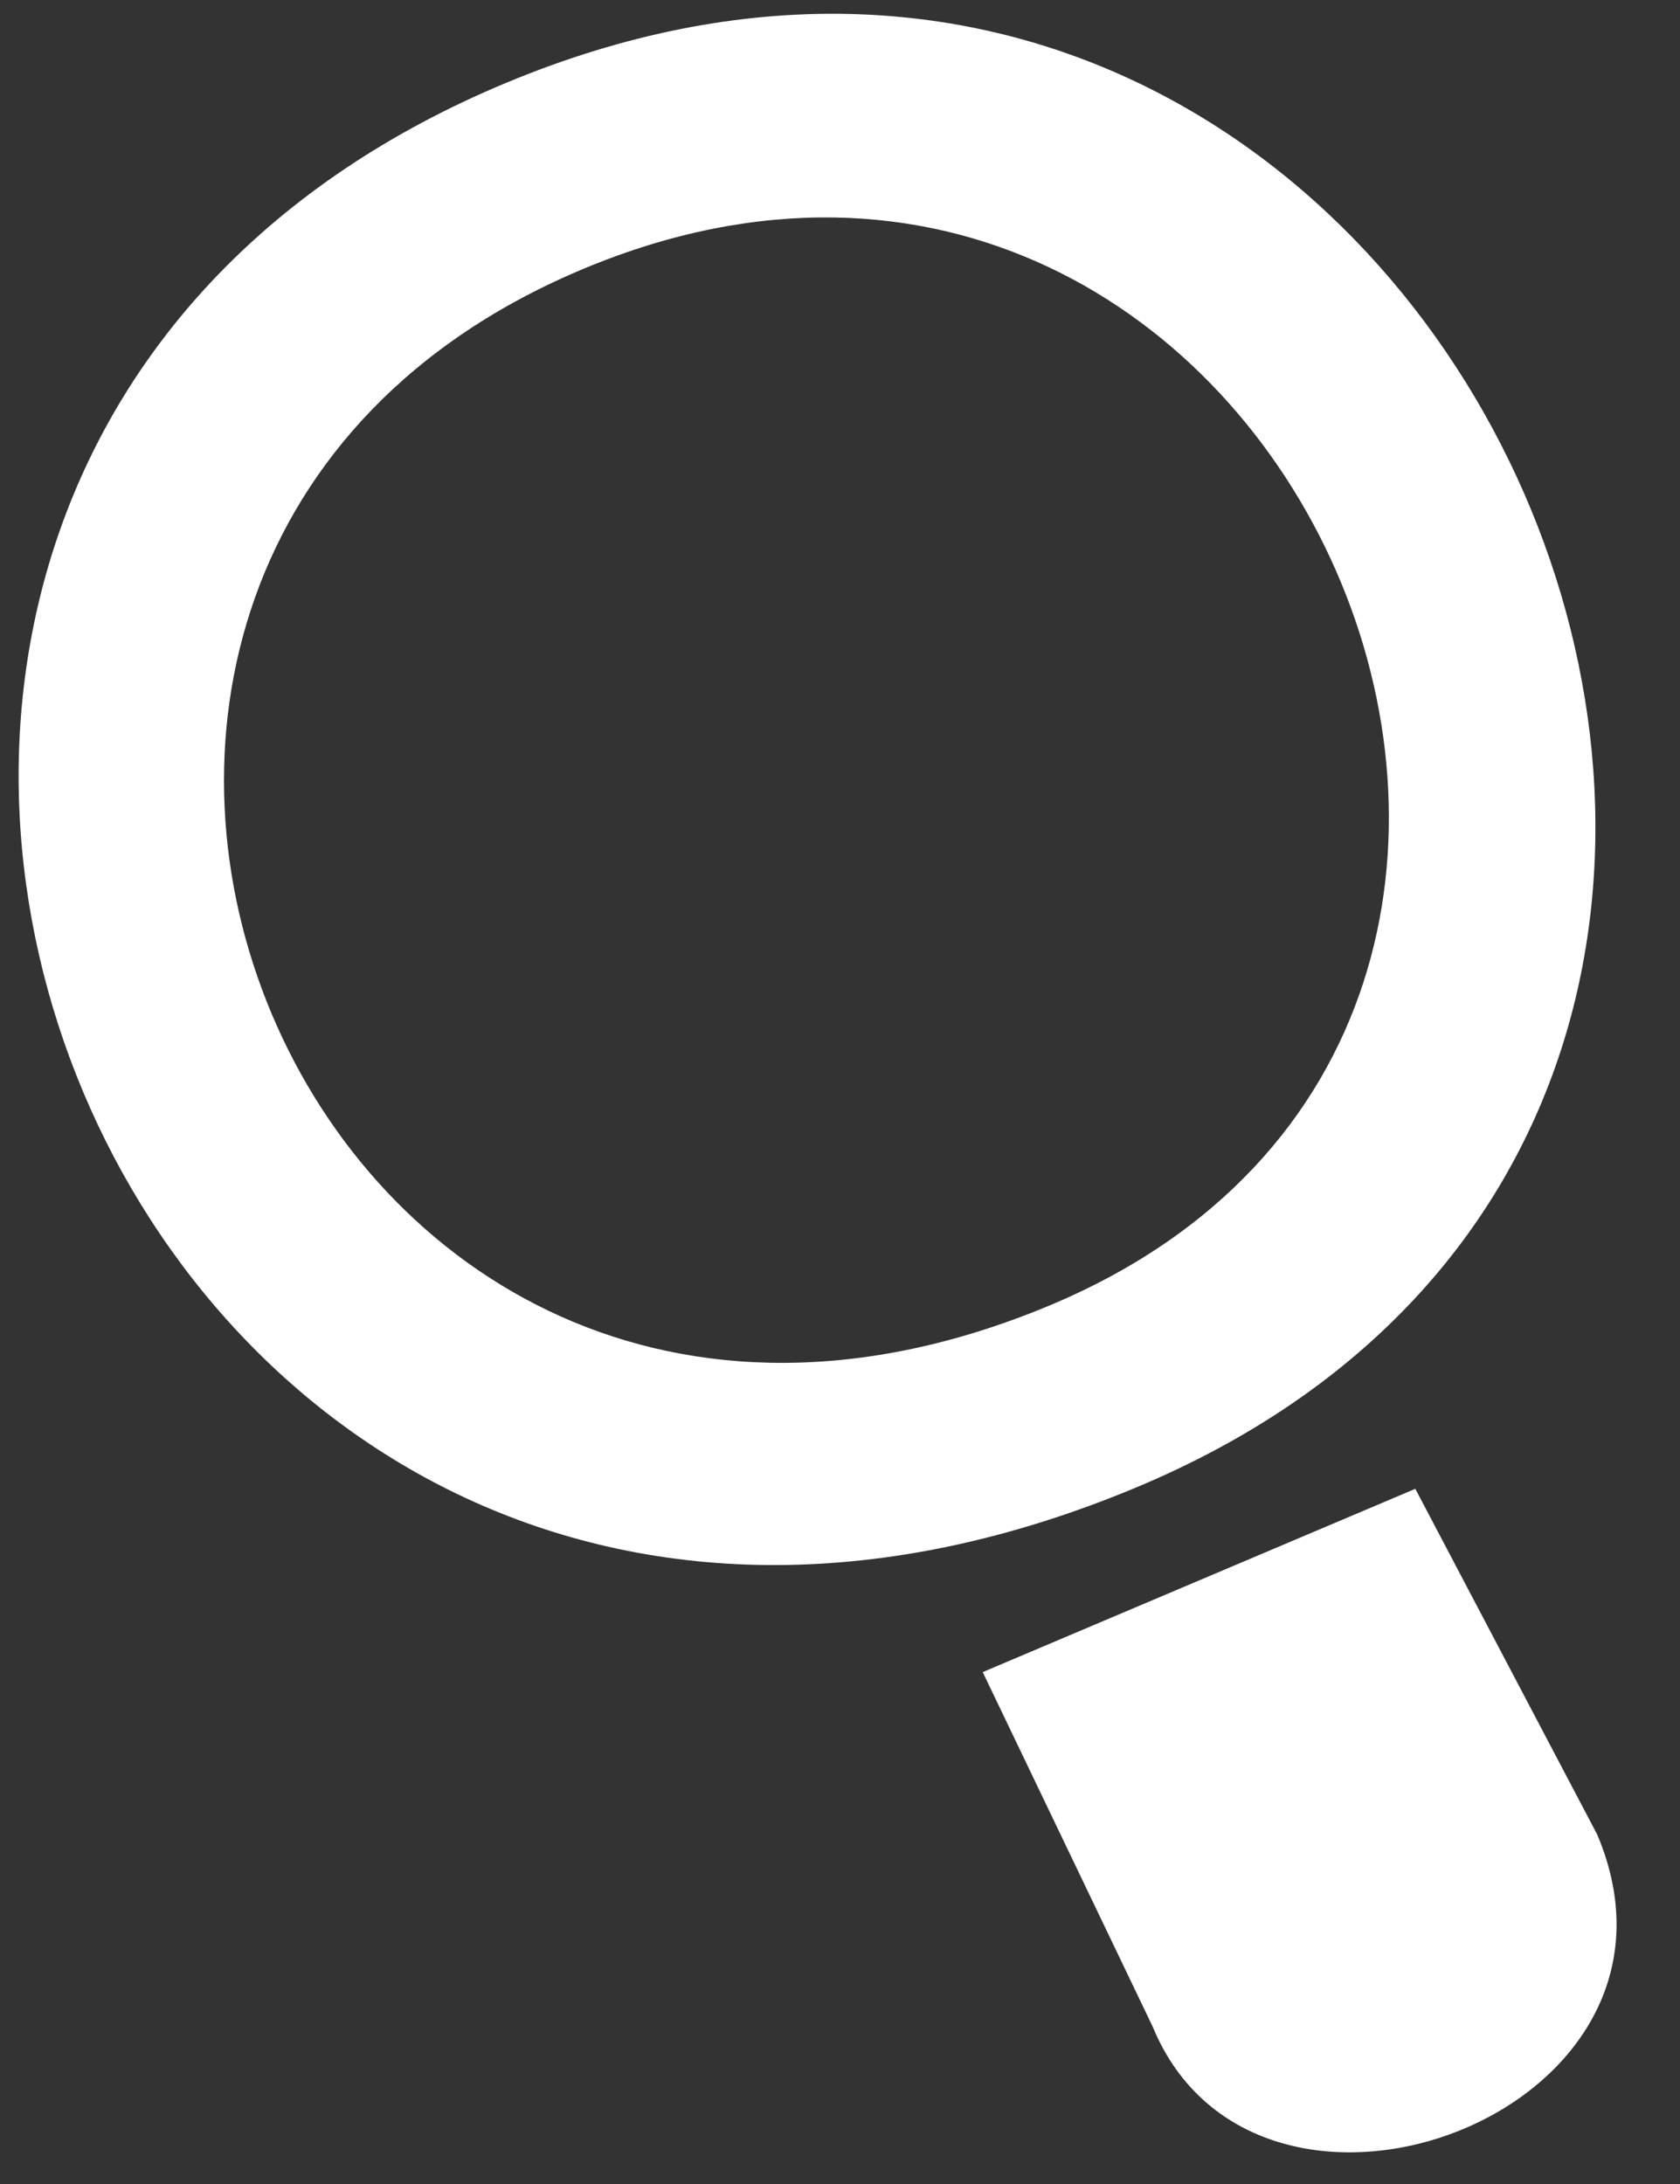 <?xml version="1.0" encoding="UTF-8"?>
<svg width="20px" height="26px" viewBox="0 0 20 26" version="1.1" xmlns="http://www.w3.org/2000/svg" xmlns:xlink="http://www.w3.org/1999/xlink">
    <rect x="0" y="0" width="20" height="26" fill="#333333" stroke="none"/>
    <!-- Generator: Sketch 53.2 (72643) - https://sketchapp.com -->
    <title>search</title>
    <desc>Created with Sketch.</desc>
    <g id="Page-1" stroke="none" stroke-width="1" fill="none" fill-rule="evenodd">
        <g id="Desktop-HD" transform="translate(-638, -180)" fill="#FFFFFF" fill-rule="nonzero">
            <g id="Search" transform="translate(438, 180)">
                <g id="search" transform="translate(200, 0)">
                    <path d="M13.721,24.124 L11.699,19.906 L16.849,17.724 L19.014,21.839 C20.423,25.163 14.971,27.164 13.721,24.124 Z M6.033,0.983 C17.326,-3.714 24.538,13.127 13.509,17.715 C1.432,22.738 -5.304,5.698 6.033,0.983 Z M6.961,3.194 C-1.415,6.678 3.558,19.258 12.481,15.547 C20.63,12.157 15.306,-0.277 6.961,3.194 Z" id="Shape"></path>
                </g>
            </g>
        </g>
    </g>
</svg>